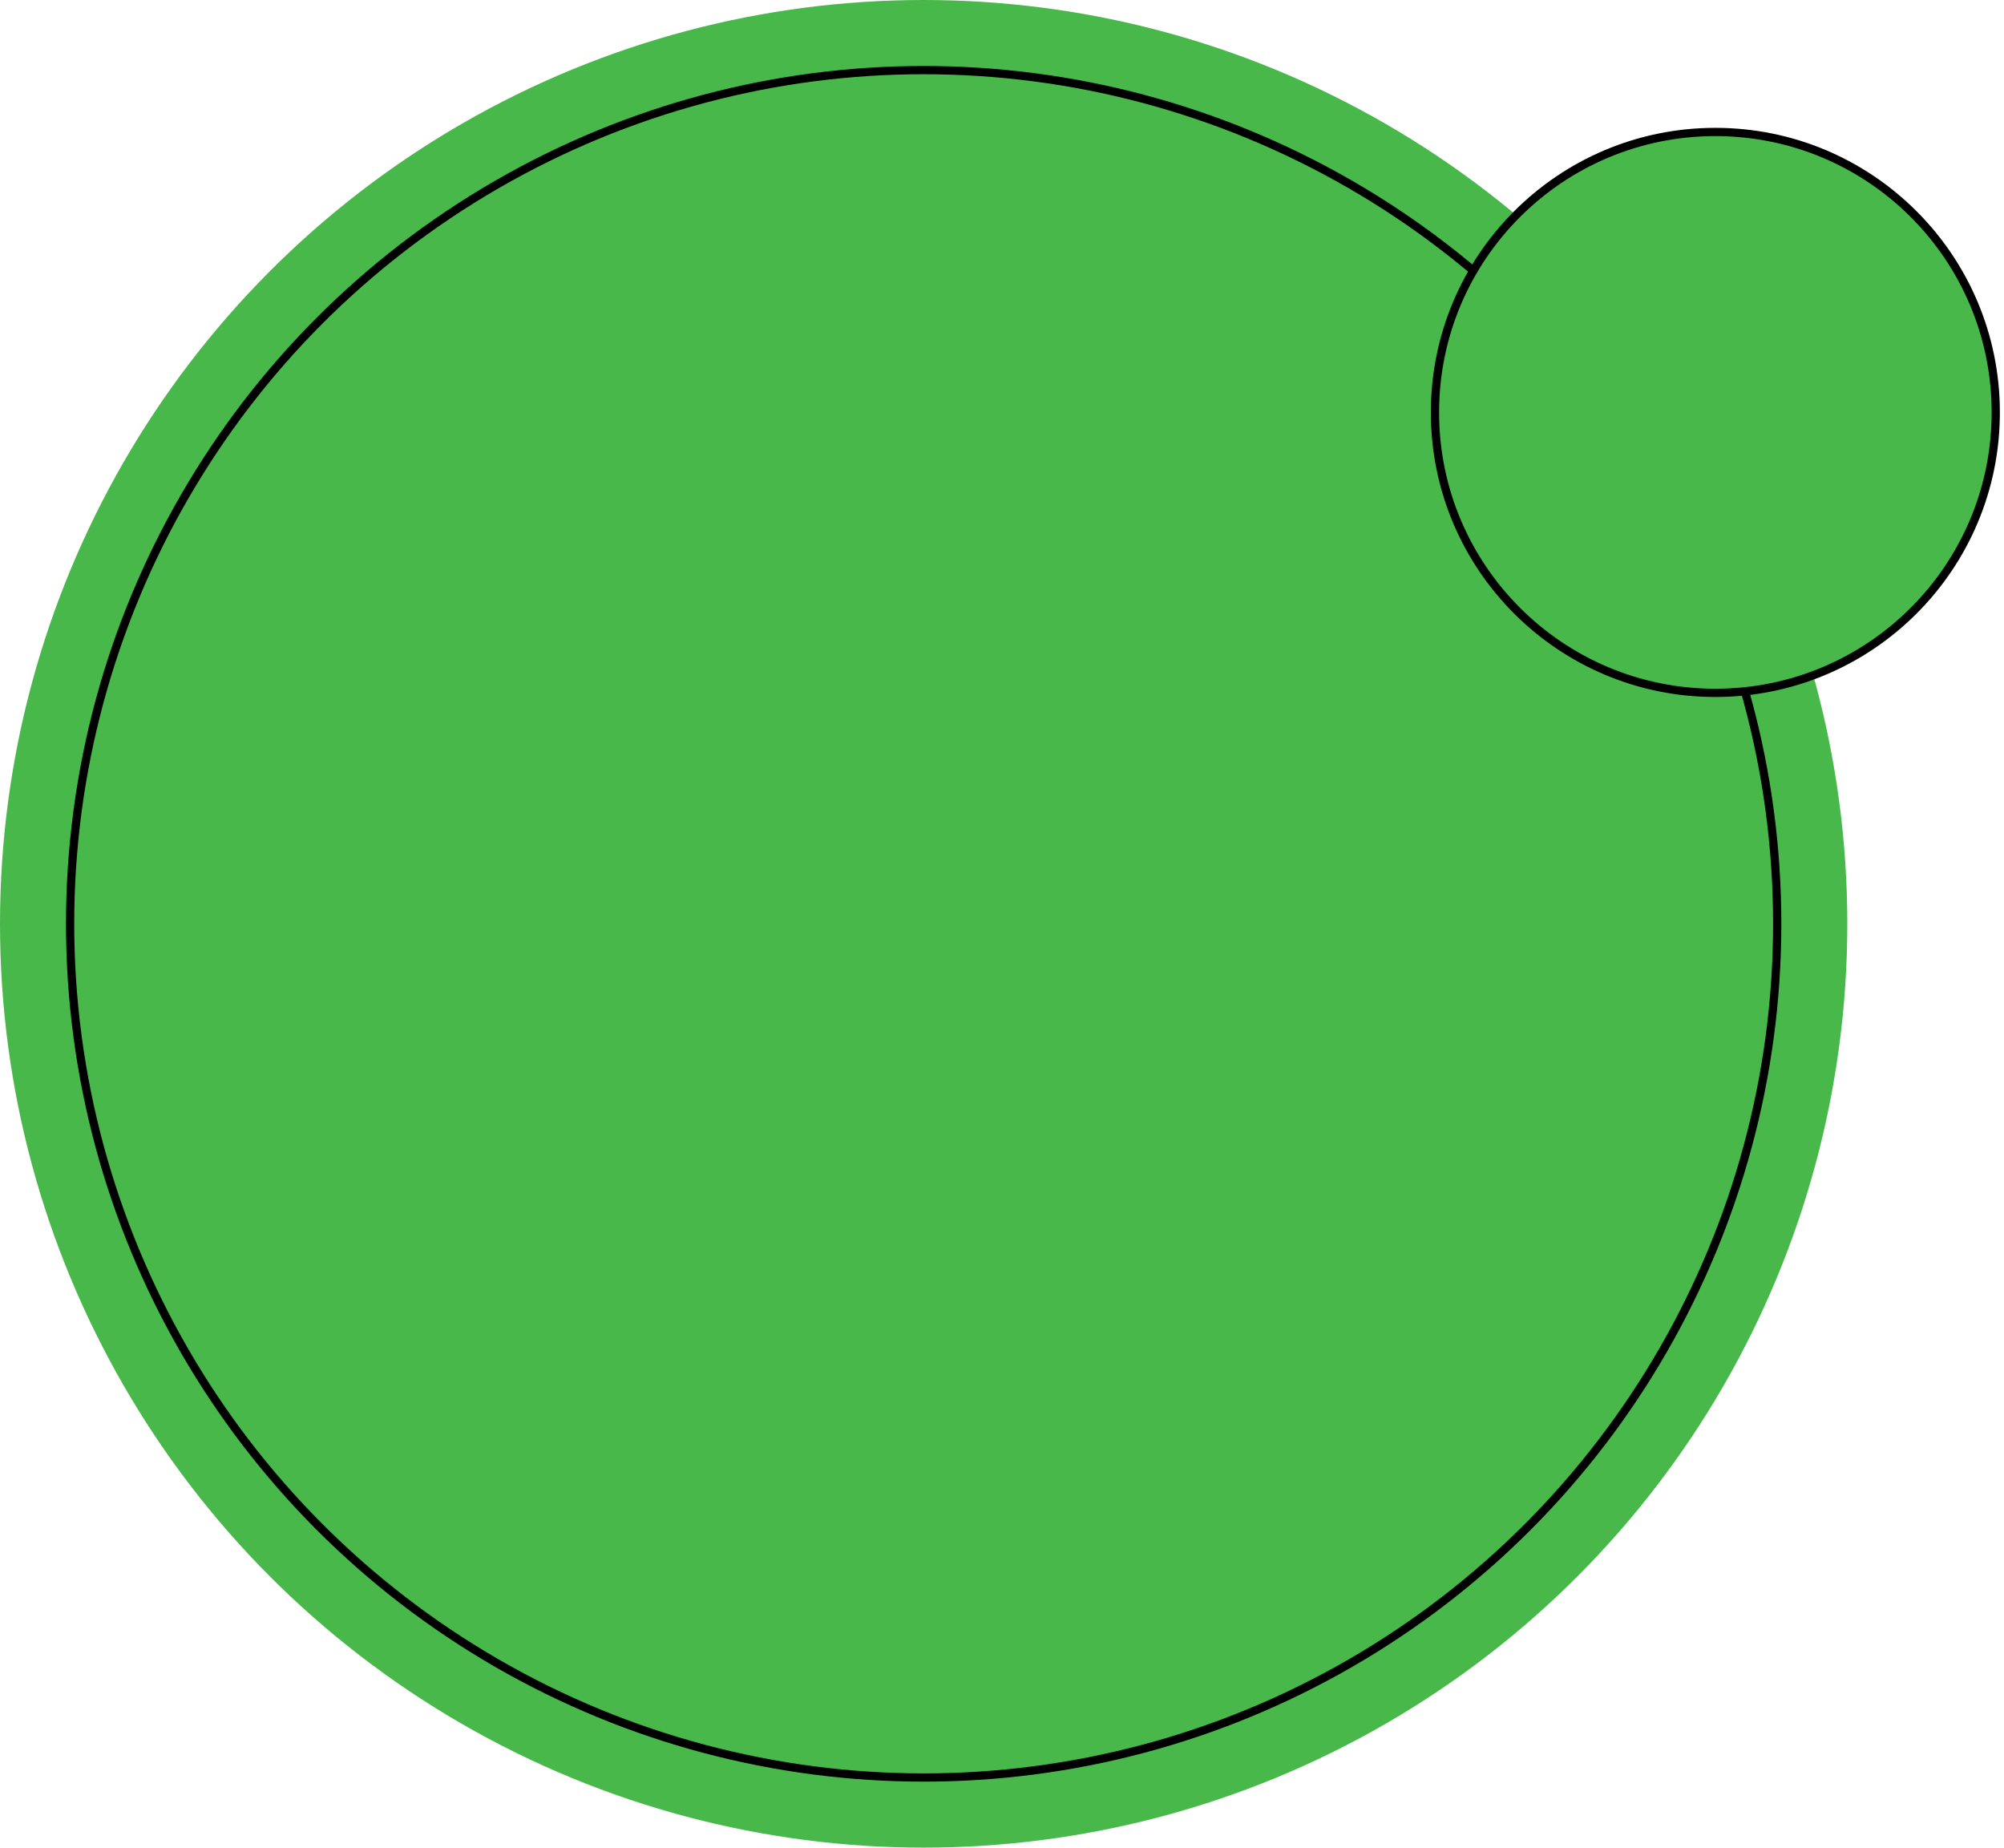 <svg width="243" height="224" viewBox="0 0 243 224" fill="none" xmlns="http://www.w3.org/2000/svg">
            <circle cx="112" cy="112" r="112" fill="#48B84A" />
            <circle cx="112" cy="112" r="103.5" fill="#48B84A" stroke="black" />
            <circle cx="208" cy="50" r="34" fill="#48B84A" stroke="black" text="PLUS"/>
          </svg>